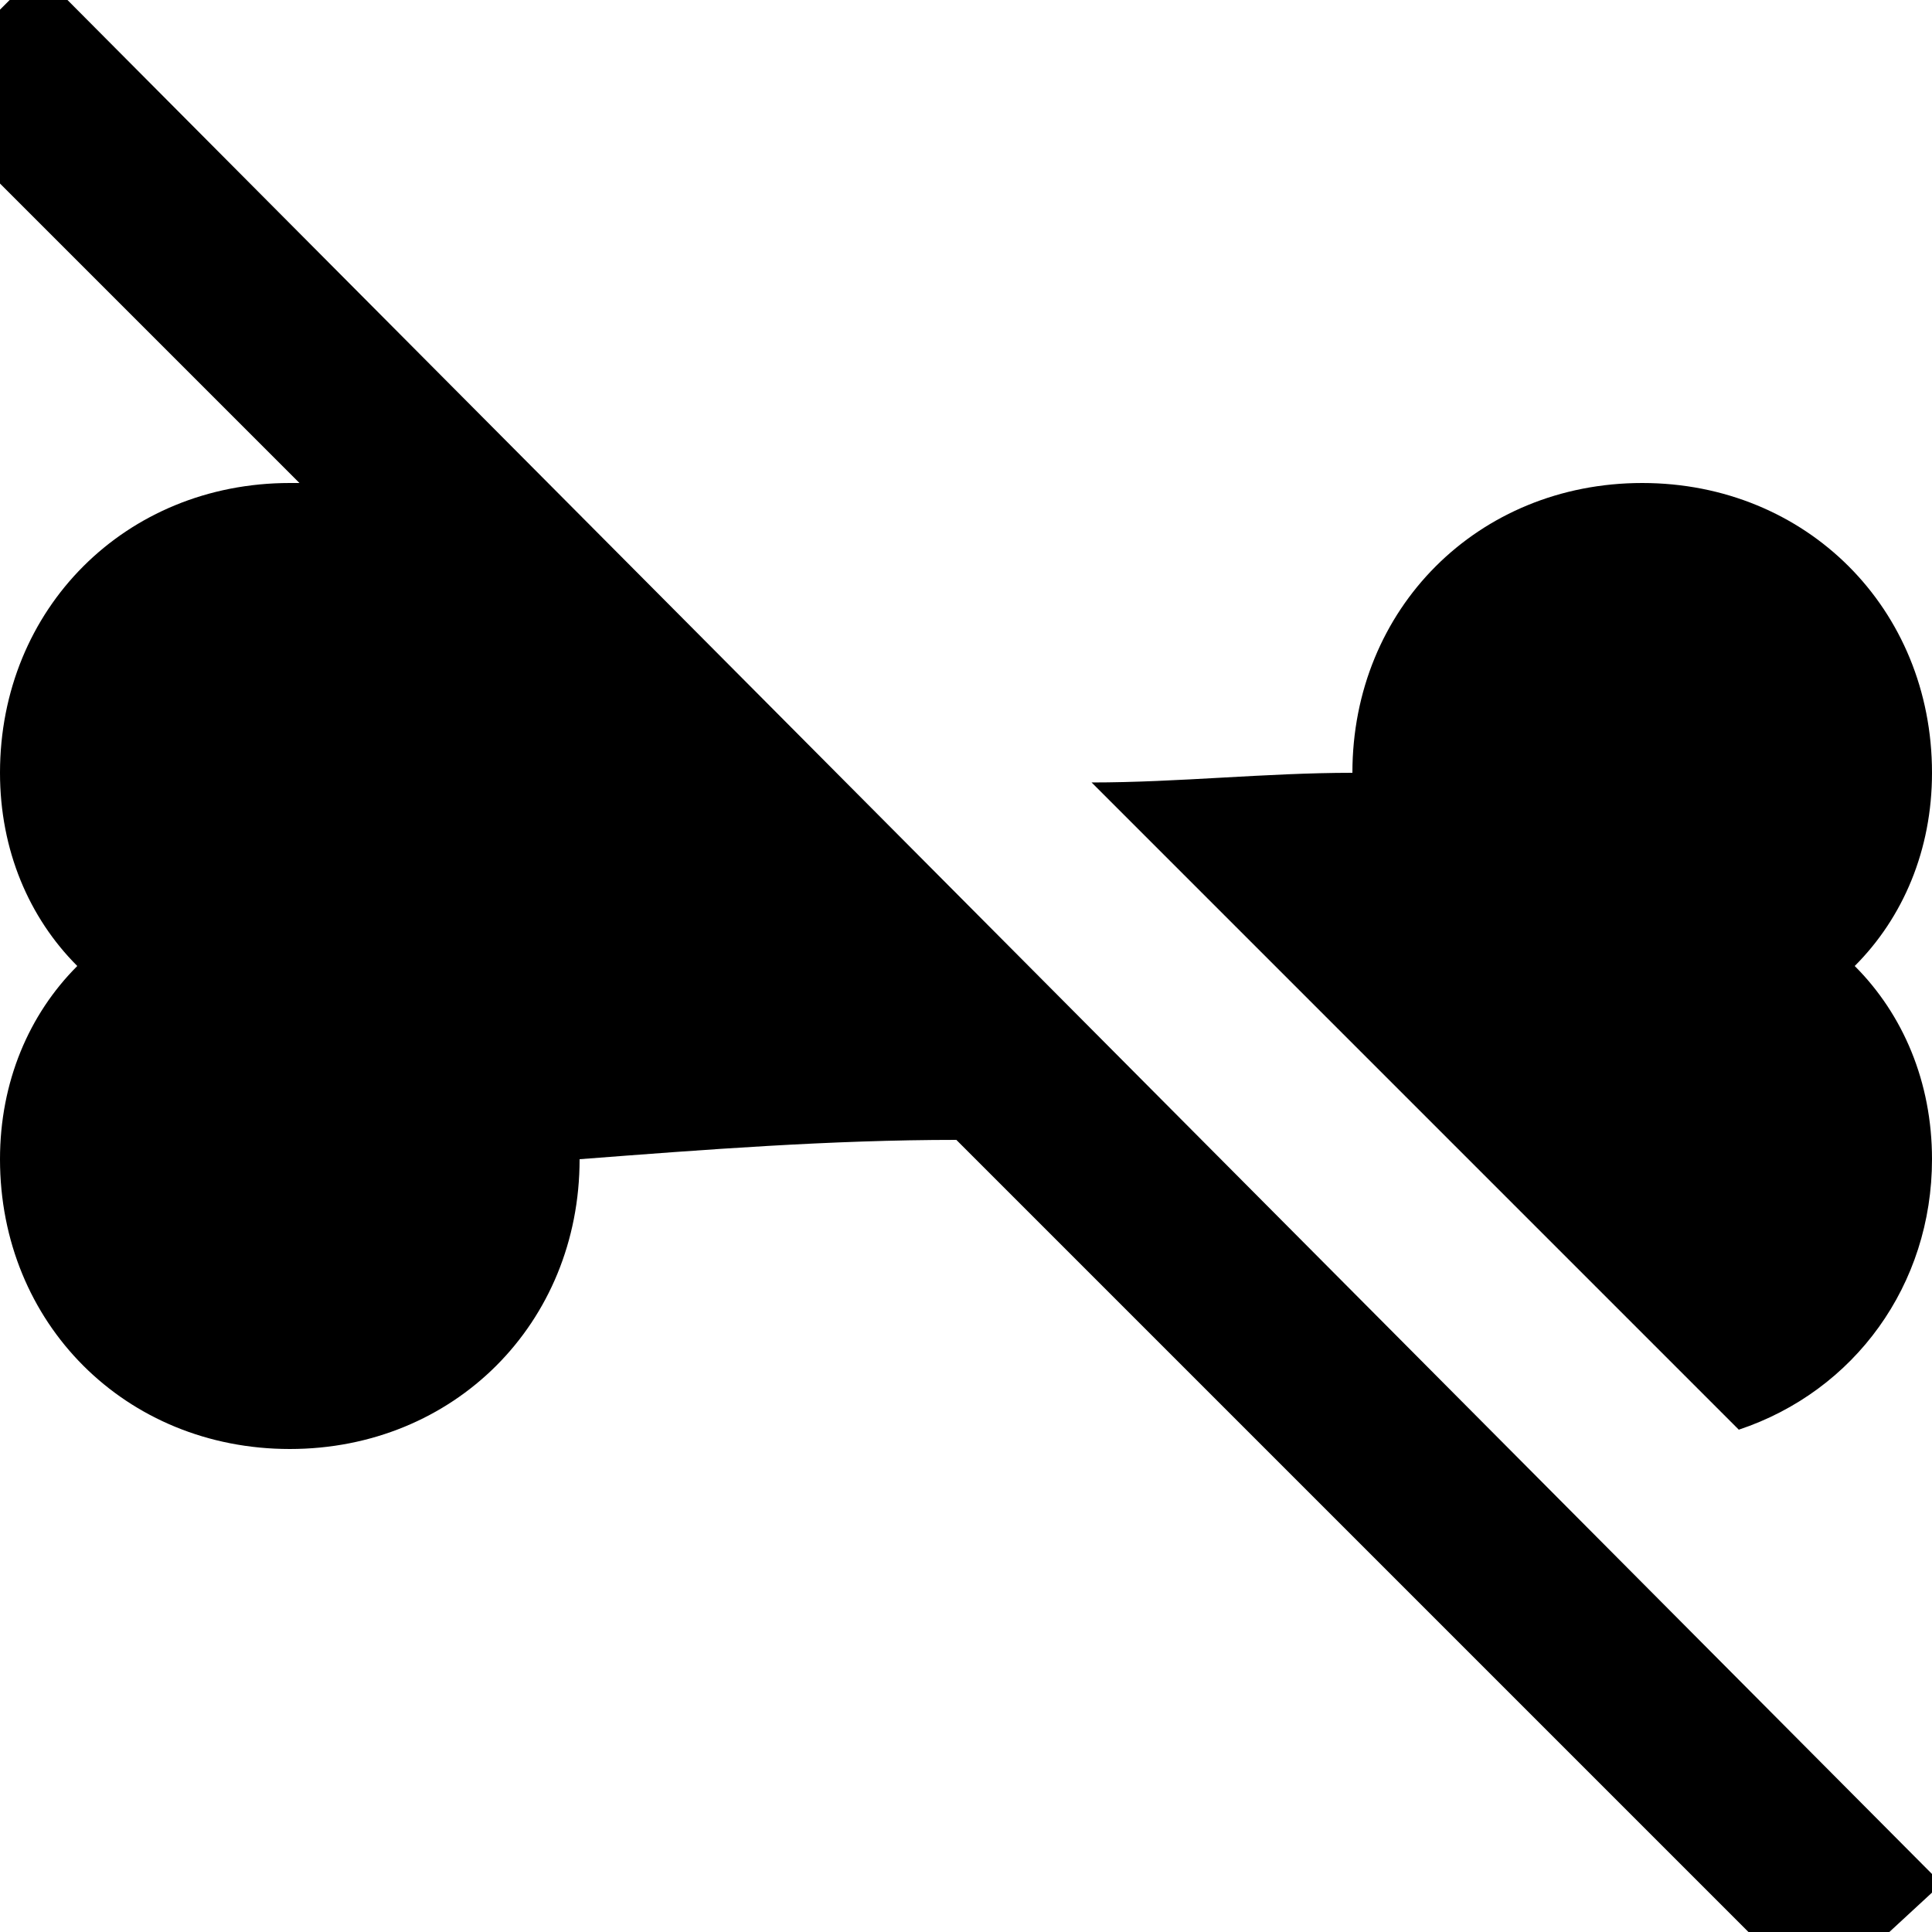 <?xml version="1.0" encoding="UTF-8"?><!DOCTYPE svg PUBLIC "-//W3C//DTD SVG 1.1//EN" "http://www.w3.org/Graphics/SVG/1.1/DTD/svg11.dtd"><svg xmlns="http://www.w3.org/2000/svg" xmlns:xlink="http://www.w3.org/1999/xlink" version="1.1" id="mdi-bone-off" width="24" height="24" viewBox="2 2 20 20"><path d="M22.1 21.5L2.4 1.7L1.1 3L5.1 7H5C3.3 7 2 8.3 2 10C2 10.8 2.3 11.5 2.8 12C2.3 12.5 2 13.2 2 14C2 15.7 3.3 17 5 17S8 15.7 8 14C9.3 13.9 10.6 13.8 11.9 13.8L20.8 22.7L22.1 21.5M20 16.8L13.3 10.1C14.2 10.1 15.1 10 16 10C16 8.3 17.3 7 19 7S22 8.3 22 10C22 10.8 21.7 11.5 21.2 12C21.7 12.5 22 13.2 22 14C22 15.3 21.2 16.4 20 16.8Z" /></svg>
